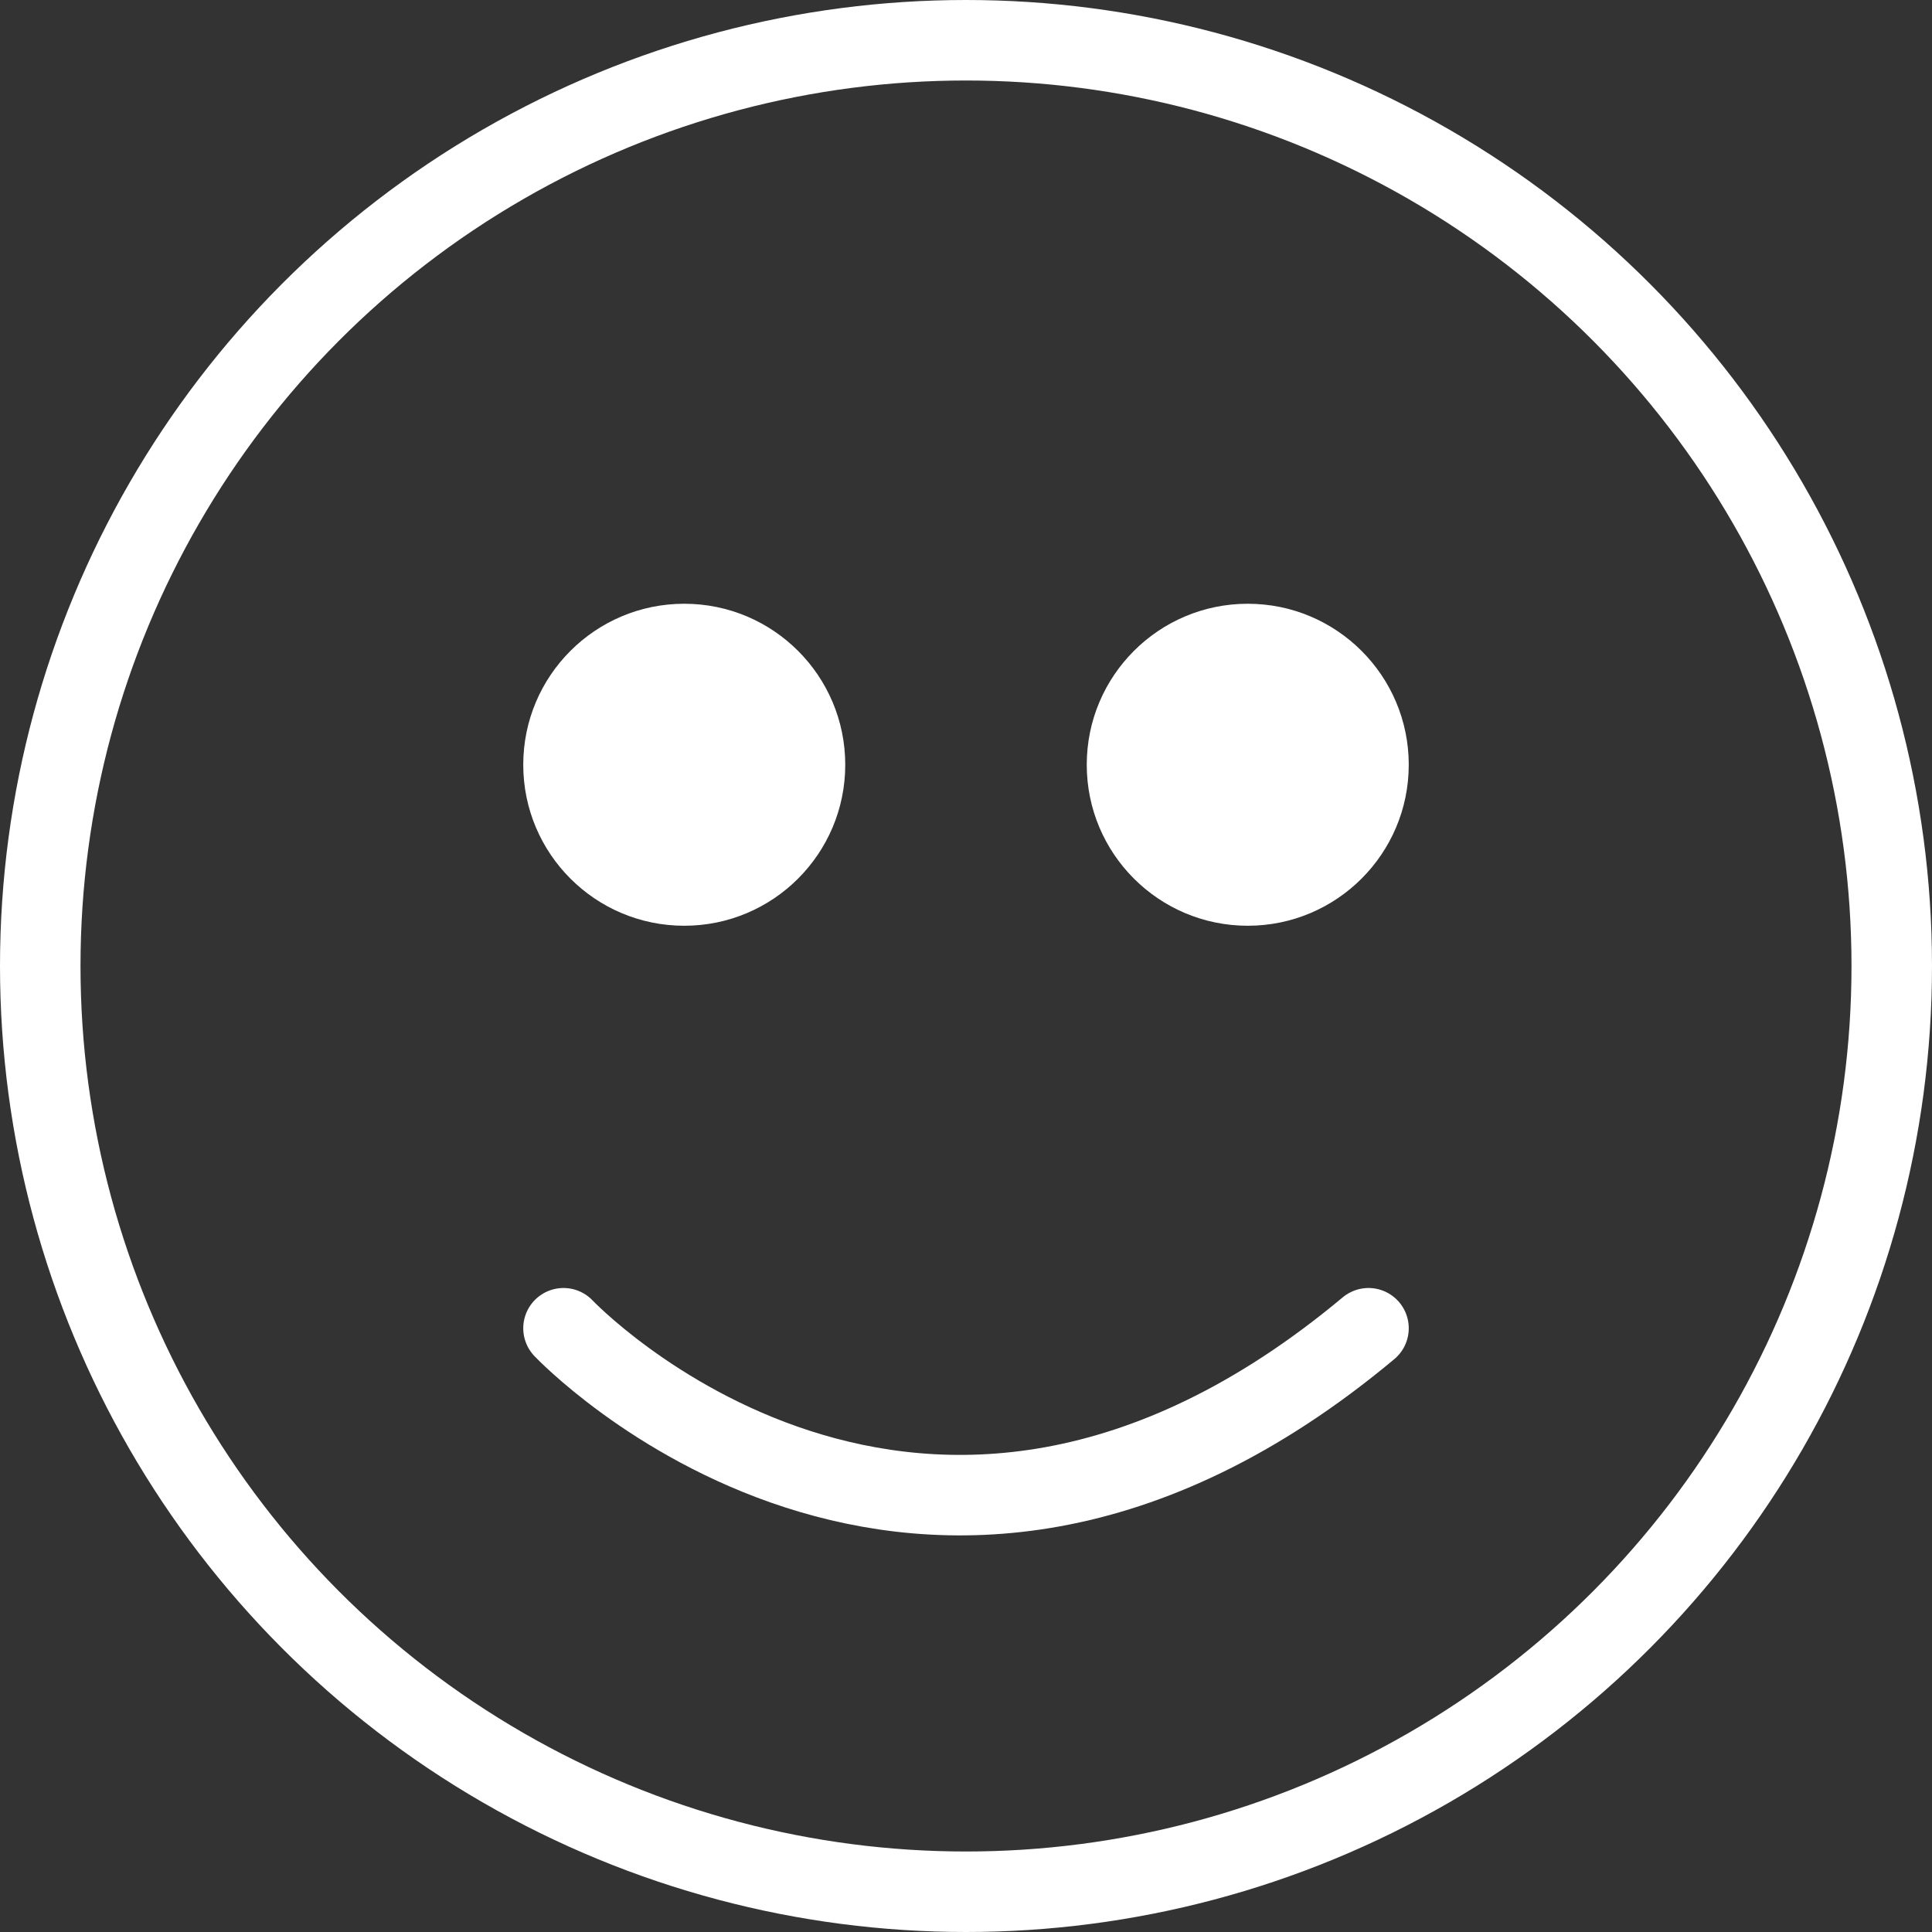<?xml version="1.0" encoding="UTF-8" standalone="no"?>
<svg
   data-name="Layer 1"
   id="Layer_1"
   viewBox="0 0 48 48"
   version="1.1"
   sodipodi:docname="smiley-icon.svg"
   inkscape:version="1.3 (0e150ed6c4, 2023-07-21)"
   xmlns:inkscape="http://www.inkscape.org/namespaces/inkscape"
   xmlns:sodipodi="http://sodipodi.sourceforge.net/DTD/sodipodi-0.dtd"
   xmlns="http://www.w3.org/2000/svg"
   xmlns:svg="http://www.w3.org/2000/svg">
  <rect x="0" y="0" width="48" height="48" fill="#333333" stroke="none"/>
  <sodipodi:namedview
     id="namedview2"
     pagecolor="#ffffff"
     bordercolor="#000000"
     borderopacity="0.25"
     inkscape:showpageshadow="2"
     inkscape:pageopacity="0.0"
     inkscape:pagecheckerboard="0"
     inkscape:deskcolor="#d1d1d1"
     inkscape:zoom="11.593605"
     inkscape:cx="35.536833"
     inkscape:cy="19.364124"
     inkscape:window-width="1920"
     inkscape:window-height="1001"
     inkscape:window-x="-9"
     inkscape:window-y="-9"
     inkscape:window-maximized="1"
     inkscape:current-layer="Layer_1" />
  <defs
     id="defs1">
    <style
       id="style1">.cls-1,.cls-2{fill:none;stroke:#231f20;stroke-miterlimit:10;stroke-width:2px;}.cls-2{stroke-linecap:round;}.cls-3{fill:#231f20;}</style>
  </defs>
  <title
     id="title1" />
  <circle
     class="cls-3"
     cx="31"
     cy="19"
     id="ellipse1-5"
     style="fill:#ffffff;stroke:none"
     r="4" />
  <circle
     class="cls-1"
     cx="24"
     cy="24"
     r="23"
     id="circle1"
     style="stroke:#ffffff;fill:none" />
  <path
     class="cls-2"
     d="M14,33s8.83,9.33,20,0"
     id="path1"
     style="stroke:#ffffff;fill:none" />
  <circle
     class="cls-3"
     cx="17"
     cy="19"
     id="ellipse1"
     style="fill:#ffffff;stroke:none"
     r="4" />
</svg>
